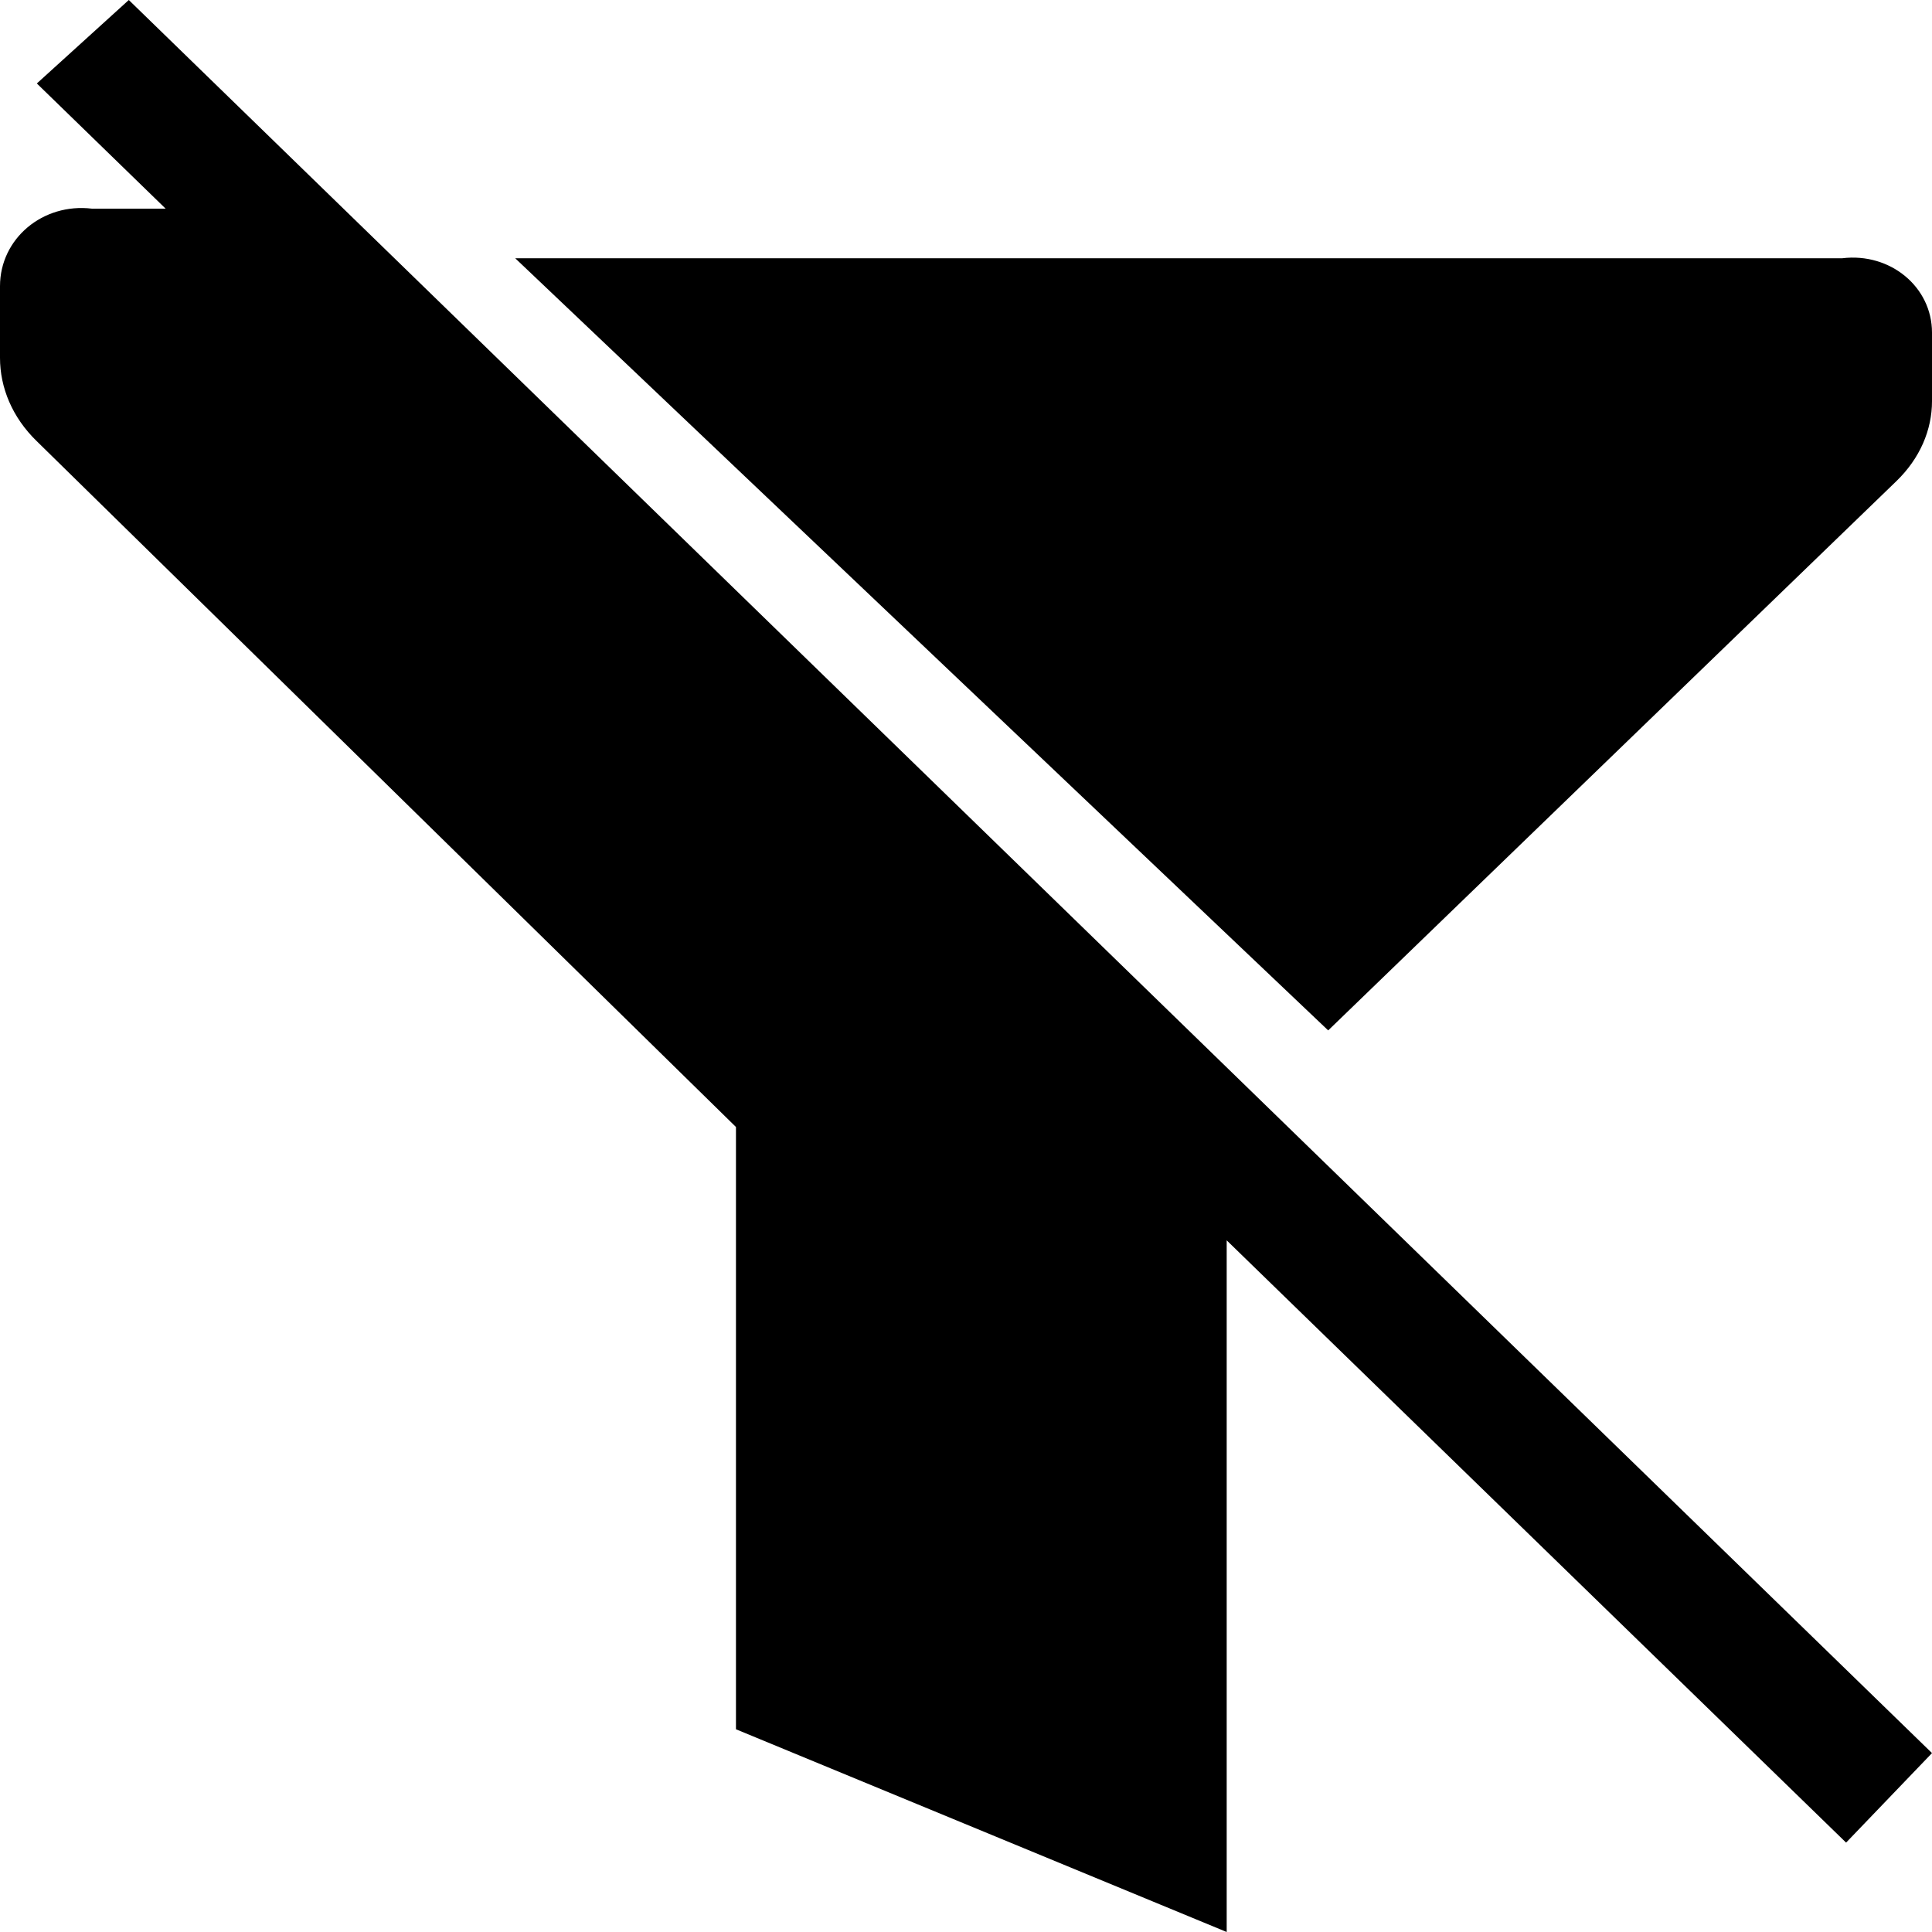 <svg width="15" height="15" viewBox="0 0 15 15" xmlns="http://www.w3.org/2000/svg">
<path d="M10.312 8L4 2.005H14.304C14.675 1.96 15 2.227 15 2.582V3.115C15 3.337 14.907 3.559 14.722 3.737L10.312 8Z"/>
<path d="M15 13.611L1 0L0.286 0.648L1.286 1.62H0.714C0.333 1.574 0 1.852 0 2.222V2.778C0 3.009 0.095 3.241 0.286 3.426L5.714 8.75V13.426L9.524 15V9.63L14.333 14.306L15 13.611Z"/>
</svg>

